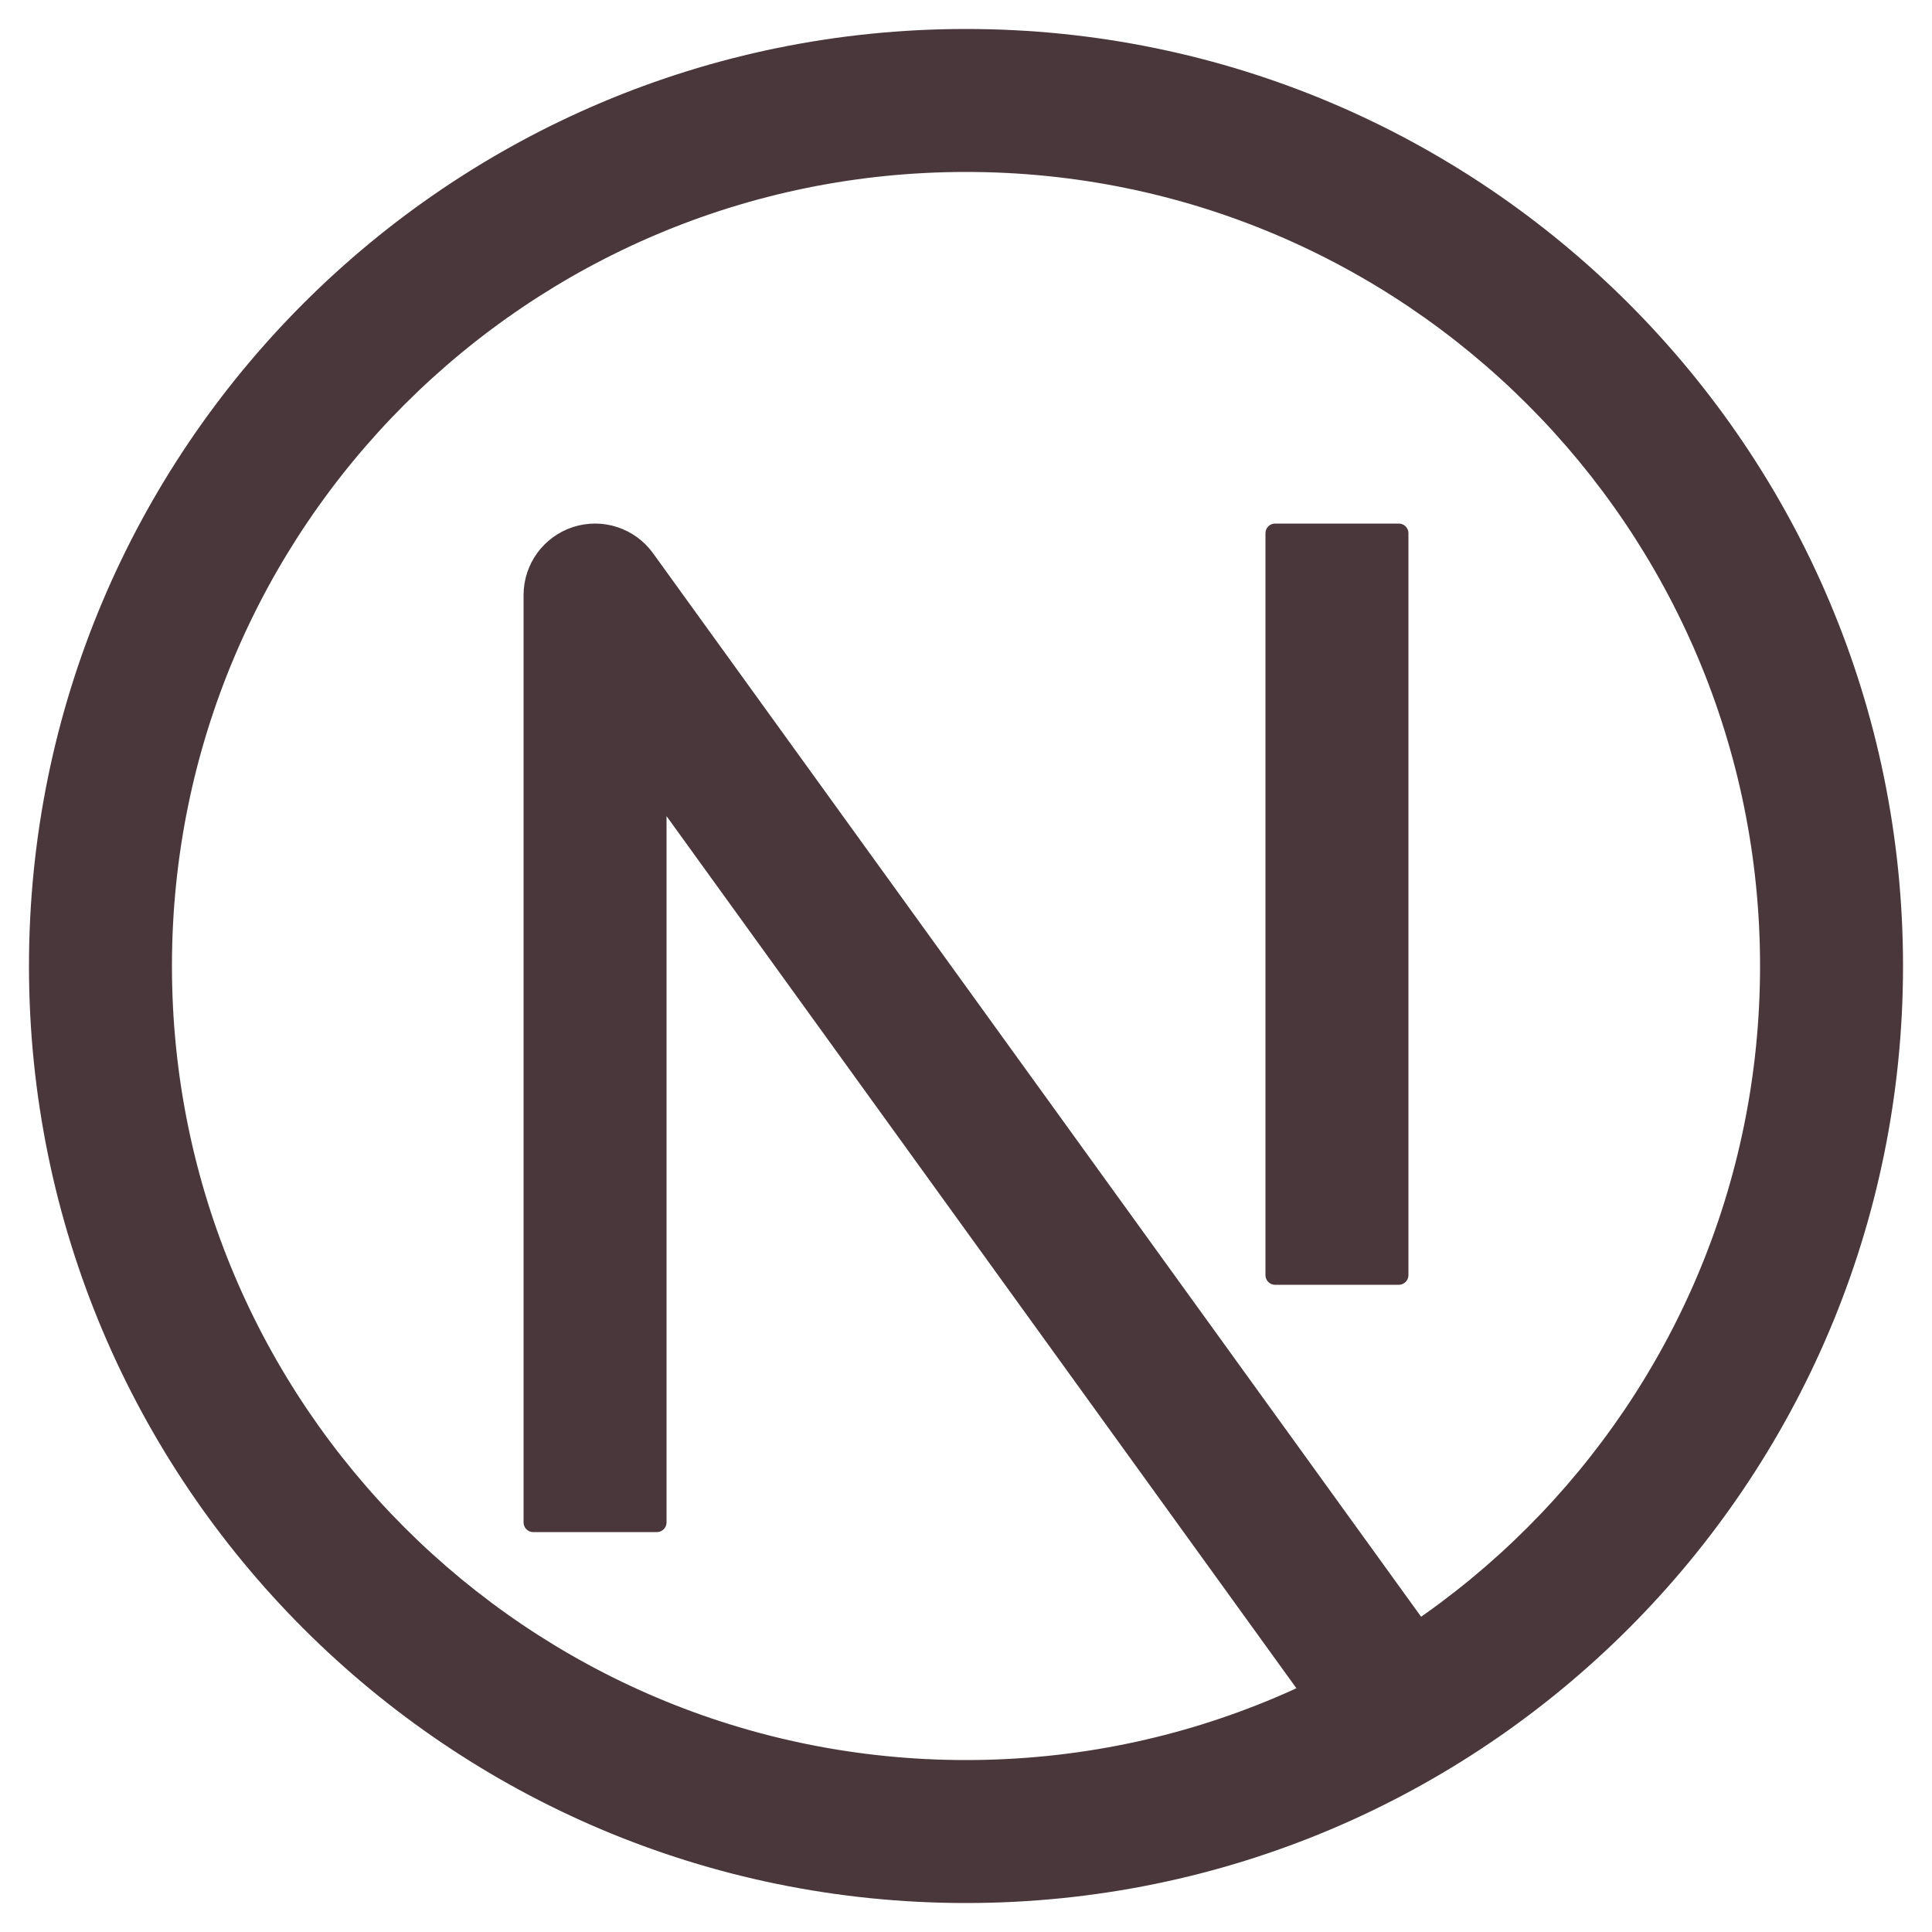 <svg width="100" height="100" viewBox="0 0 100 100" fill="none" xmlns="http://www.w3.org/2000/svg">
<path d="M30.8 30.8L33.394 28.926C32.581 27.801 31.136 27.328 29.816 27.755C28.495 28.182 27.6 29.412 27.6 30.8H30.8ZM50 91.6C27.025 91.6 8.4 72.975 8.4 50H2C2 76.509 23.49 98 50 98V91.6ZM91.6 50C91.6 72.975 72.975 91.6 50 91.6V98C76.509 98 98 76.509 98 50H91.6ZM50 8.4C72.975 8.4 91.6 27.025 91.6 50H98C98 23.49 76.509 2 50 2V8.4ZM50 2C23.49 2 2 23.49 2 50H8.4C8.4 27.025 27.025 8.4 50 8.4V2ZM34 78.8V30.8H27.6V78.8H34ZM28.206 32.674L69.806 90.273L74.994 86.527L33.394 28.926L28.206 32.674ZM66 27.6V66H72.4V27.6H66Z" fill="#49373B"/>
<path d="M33.394 28.926L30.8 30.8H27.6M33.394 28.926C32.581 27.801 31.136 27.328 29.816 27.755C28.495 28.182 27.6 29.412 27.6 30.8M33.394 28.926L74.994 86.527L69.806 90.273L28.206 32.674L33.394 28.926ZM27.6 30.8H34V78.8H27.6V30.8ZM50 91.6C27.025 91.6 8.4 72.975 8.4 50M50 91.6V98M50 91.6C72.975 91.6 91.6 72.975 91.6 50M8.4 50H2M8.4 50C8.4 27.025 27.025 8.4 50 8.4M2 50C2 76.509 23.49 98 50 98M2 50C2 23.49 23.49 2 50 2M50 98C76.509 98 98 76.509 98 50M91.6 50H98M91.6 50C91.6 27.025 72.975 8.4 50 8.4M98 50C98 23.49 76.509 2 50 2M50 8.4V2M66 27.6V66H72.4V27.6H66Z" stroke="#49373B" stroke-linejoin="round"/>
</svg>
